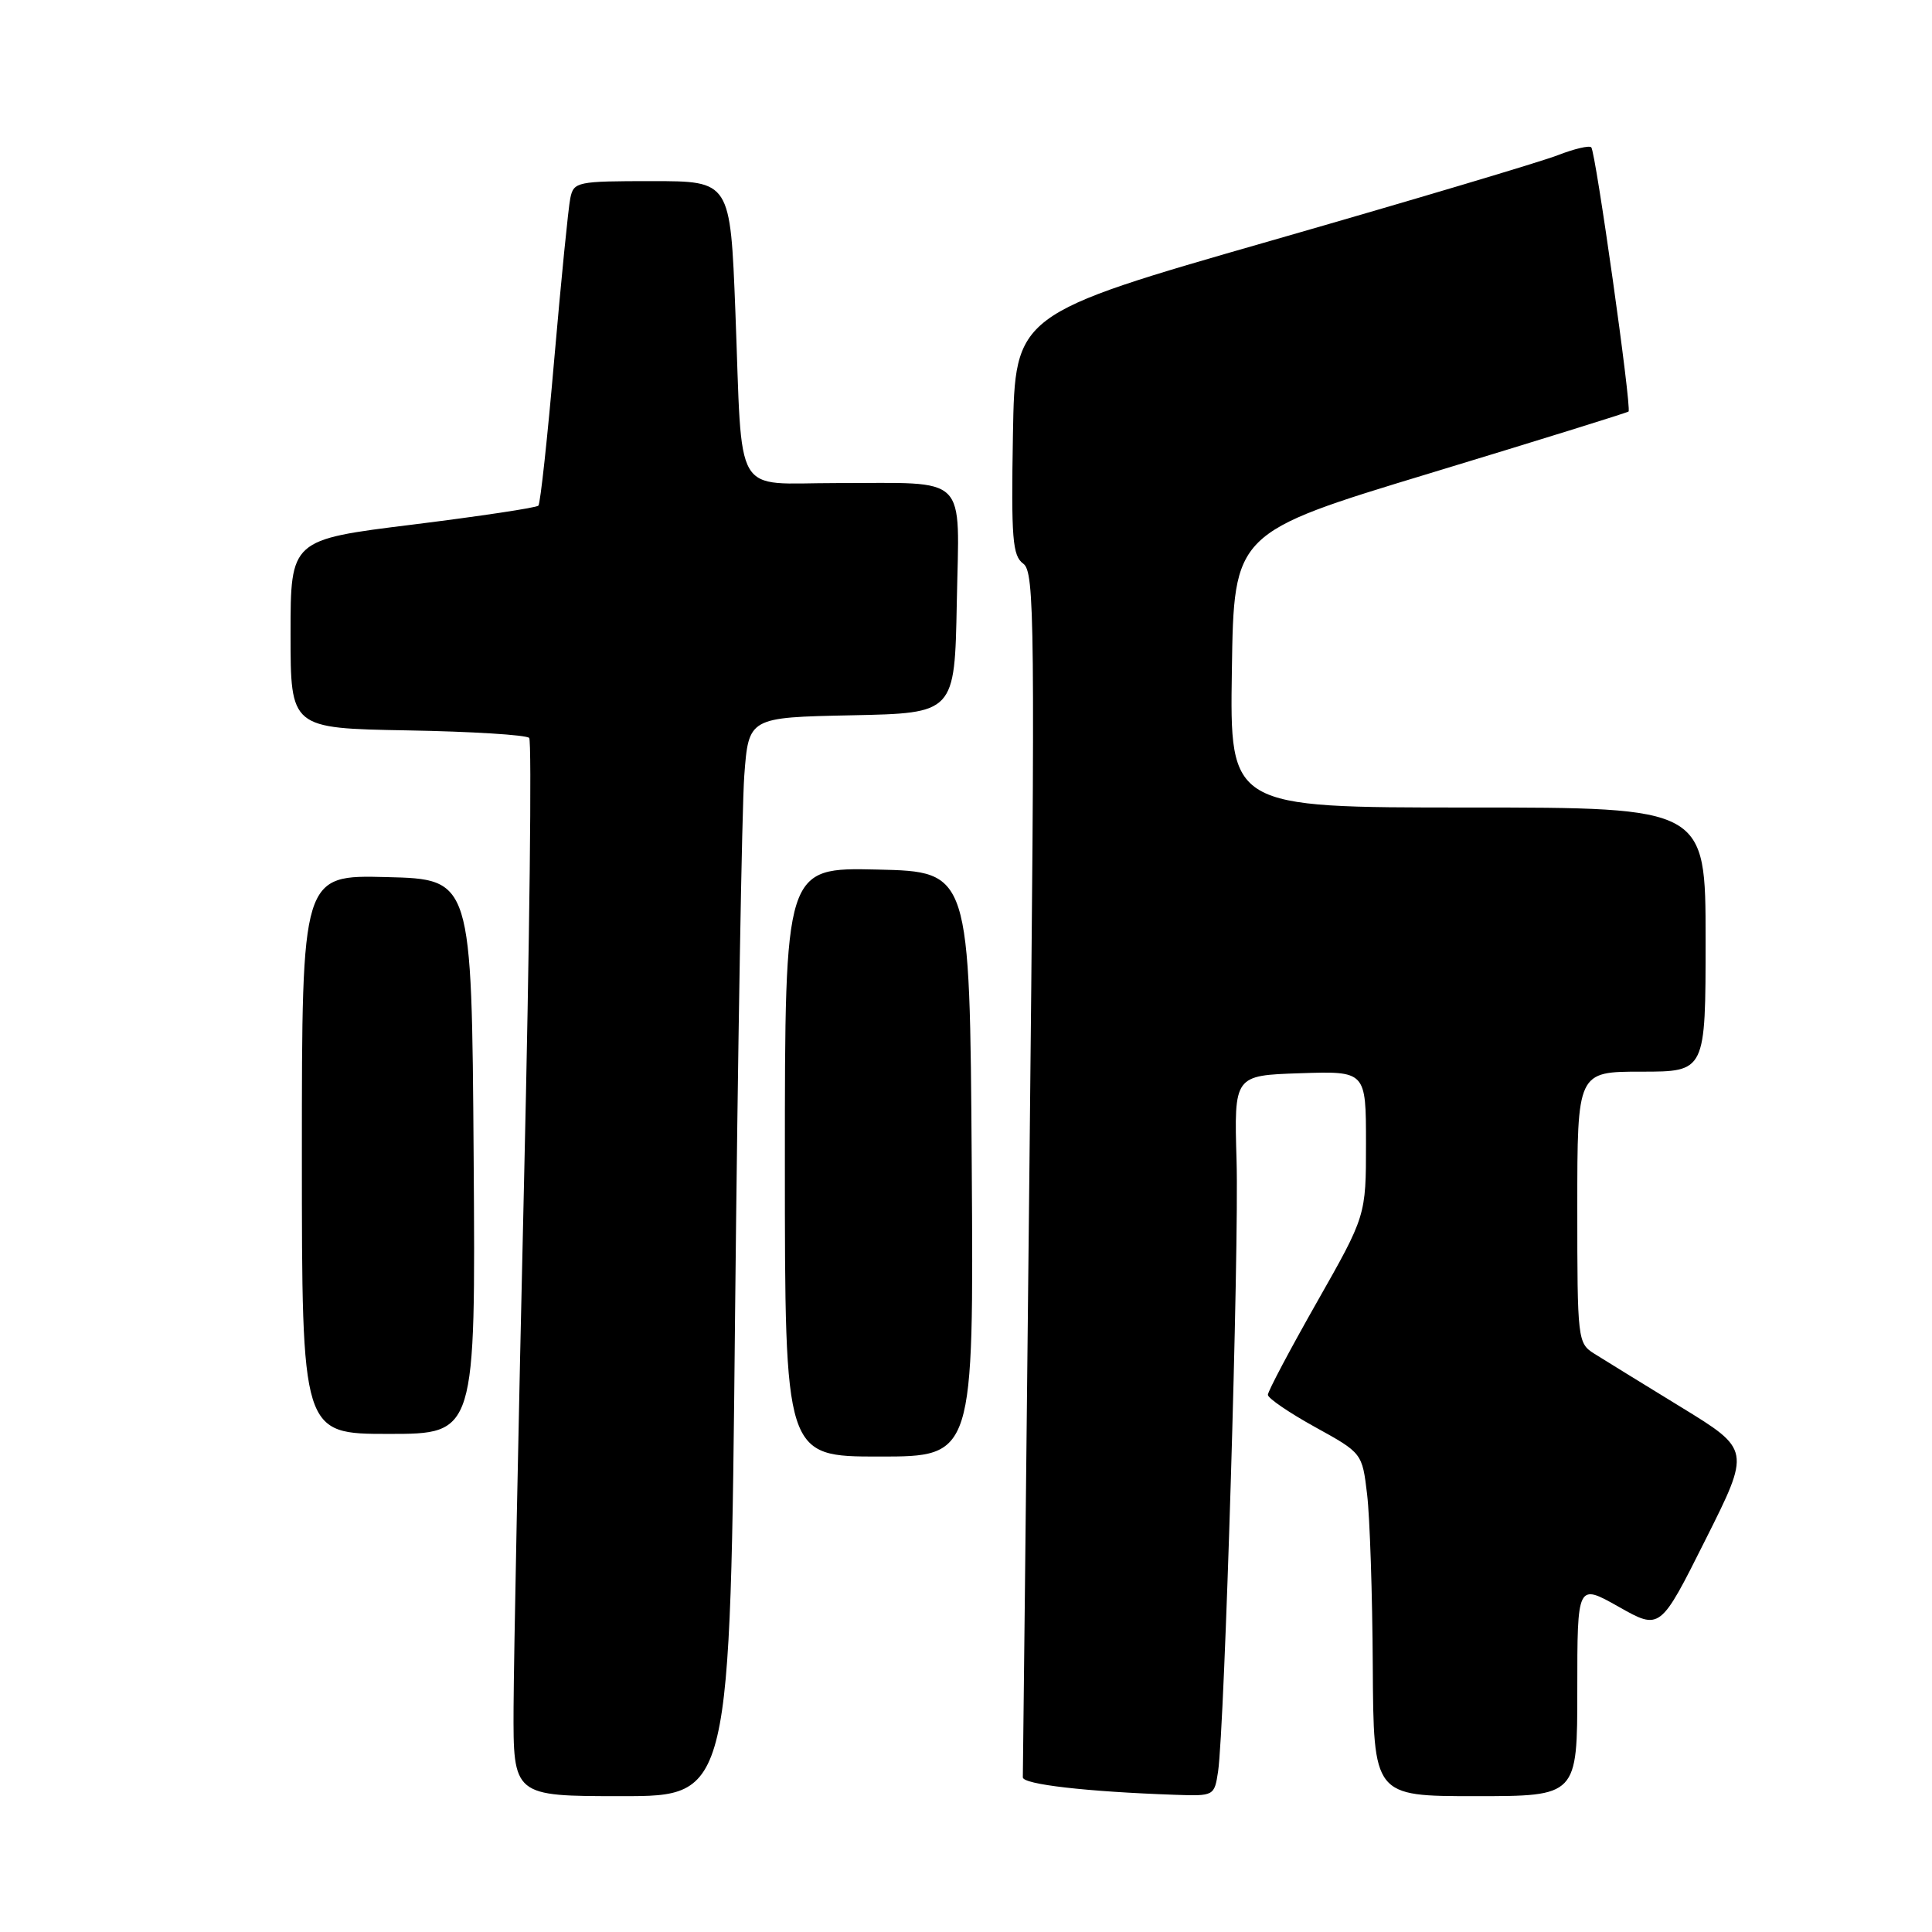 <?xml version="1.0" encoding="UTF-8" standalone="no"?>
<!DOCTYPE svg PUBLIC "-//W3C//DTD SVG 1.1//EN" "http://www.w3.org/Graphics/SVG/1.1/DTD/svg11.dtd" >
<svg xmlns="http://www.w3.org/2000/svg" xmlns:xlink="http://www.w3.org/1999/xlink" version="1.1" viewBox="0 0 256 256">
 <g >
 <path fill="currentColor"
d=" M 97.40 174.25 C 97.76 139.19 98.31 107.02 98.62 102.78 C 99.20 95.06 99.20 95.06 112.85 94.78 C 126.50 94.50 126.50 94.50 126.78 79.87 C 127.10 62.57 128.57 64.03 110.83 64.01 C 96.96 64.00 98.41 66.46 97.44 41.25 C 96.77 24.00 96.77 24.00 86.40 24.00 C 76.46 24.00 76.02 24.09 75.57 26.25 C 75.31 27.49 74.36 37.05 73.45 47.50 C 72.55 57.95 71.60 66.72 71.34 67.00 C 71.08 67.28 63.59 68.40 54.69 69.51 C 38.50 71.51 38.50 71.51 38.50 84.01 C 38.50 96.50 38.50 96.50 53.98 96.78 C 62.49 96.93 69.75 97.38 70.12 97.78 C 70.48 98.17 70.18 124.60 69.44 156.50 C 68.70 188.40 68.08 219.79 68.05 226.25 C 68.00 238.00 68.00 238.00 82.38 238.00 C 96.76 238.00 96.76 238.00 97.40 174.25 Z  M 161.40 234.75 C 162.27 228.92 164.20 165.30 163.85 153.76 C 163.52 142.50 163.52 142.50 172.26 142.21 C 181.00 141.92 181.00 141.92 181.00 151.51 C 181.00 161.09 181.00 161.09 174.50 172.54 C 170.93 178.83 168.00 184.36 168.00 184.82 C 168.00 185.27 170.81 187.19 174.25 189.09 C 180.50 192.54 180.50 192.54 181.15 198.02 C 181.51 201.03 181.85 211.26 181.90 220.75 C 182.00 238.00 182.00 238.00 195.50 238.00 C 209.00 238.00 209.00 238.00 209.00 223.90 C 209.00 209.81 209.00 209.81 214.49 212.91 C 219.98 216.01 219.98 216.01 225.97 204.05 C 231.97 192.10 231.97 192.10 222.73 186.44 C 217.65 183.33 212.49 180.15 211.25 179.37 C 209.05 177.99 209.00 177.53 209.00 159.98 C 209.00 142.00 209.00 142.00 217.50 142.00 C 226.00 142.00 226.00 142.00 226.00 124.50 C 226.00 107.00 226.00 107.00 194.48 107.00 C 162.95 107.00 162.95 107.00 163.23 88.80 C 163.50 70.59 163.50 70.59 189.50 62.70 C 203.80 58.36 215.63 54.68 215.79 54.53 C 216.23 54.11 211.43 20.10 210.85 19.52 C 210.58 19.25 208.59 19.72 206.43 20.56 C 204.27 21.41 187.20 26.50 168.50 31.87 C 134.50 41.63 134.50 41.63 134.22 57.56 C 133.98 71.39 134.16 73.65 135.59 74.69 C 137.10 75.80 137.17 82.20 136.40 155.20 C 135.94 198.81 135.55 234.95 135.53 235.50 C 135.50 236.44 143.95 237.41 155.70 237.82 C 160.86 238.00 160.91 237.97 161.40 234.75 Z  M 128.76 154.25 C 128.50 115.50 128.50 115.50 116.25 115.22 C 104.00 114.94 104.00 114.94 104.00 153.97 C 104.00 193.00 104.00 193.00 116.51 193.00 C 129.02 193.00 129.02 193.00 128.76 154.25 Z  M 62.76 153.25 C 62.50 116.50 62.50 116.50 51.25 116.22 C 40.00 115.93 40.00 115.93 40.00 152.97 C 40.00 190.00 40.00 190.00 51.51 190.00 C 63.02 190.00 63.02 190.00 62.76 153.25 Z "/>
</g>
</svg>